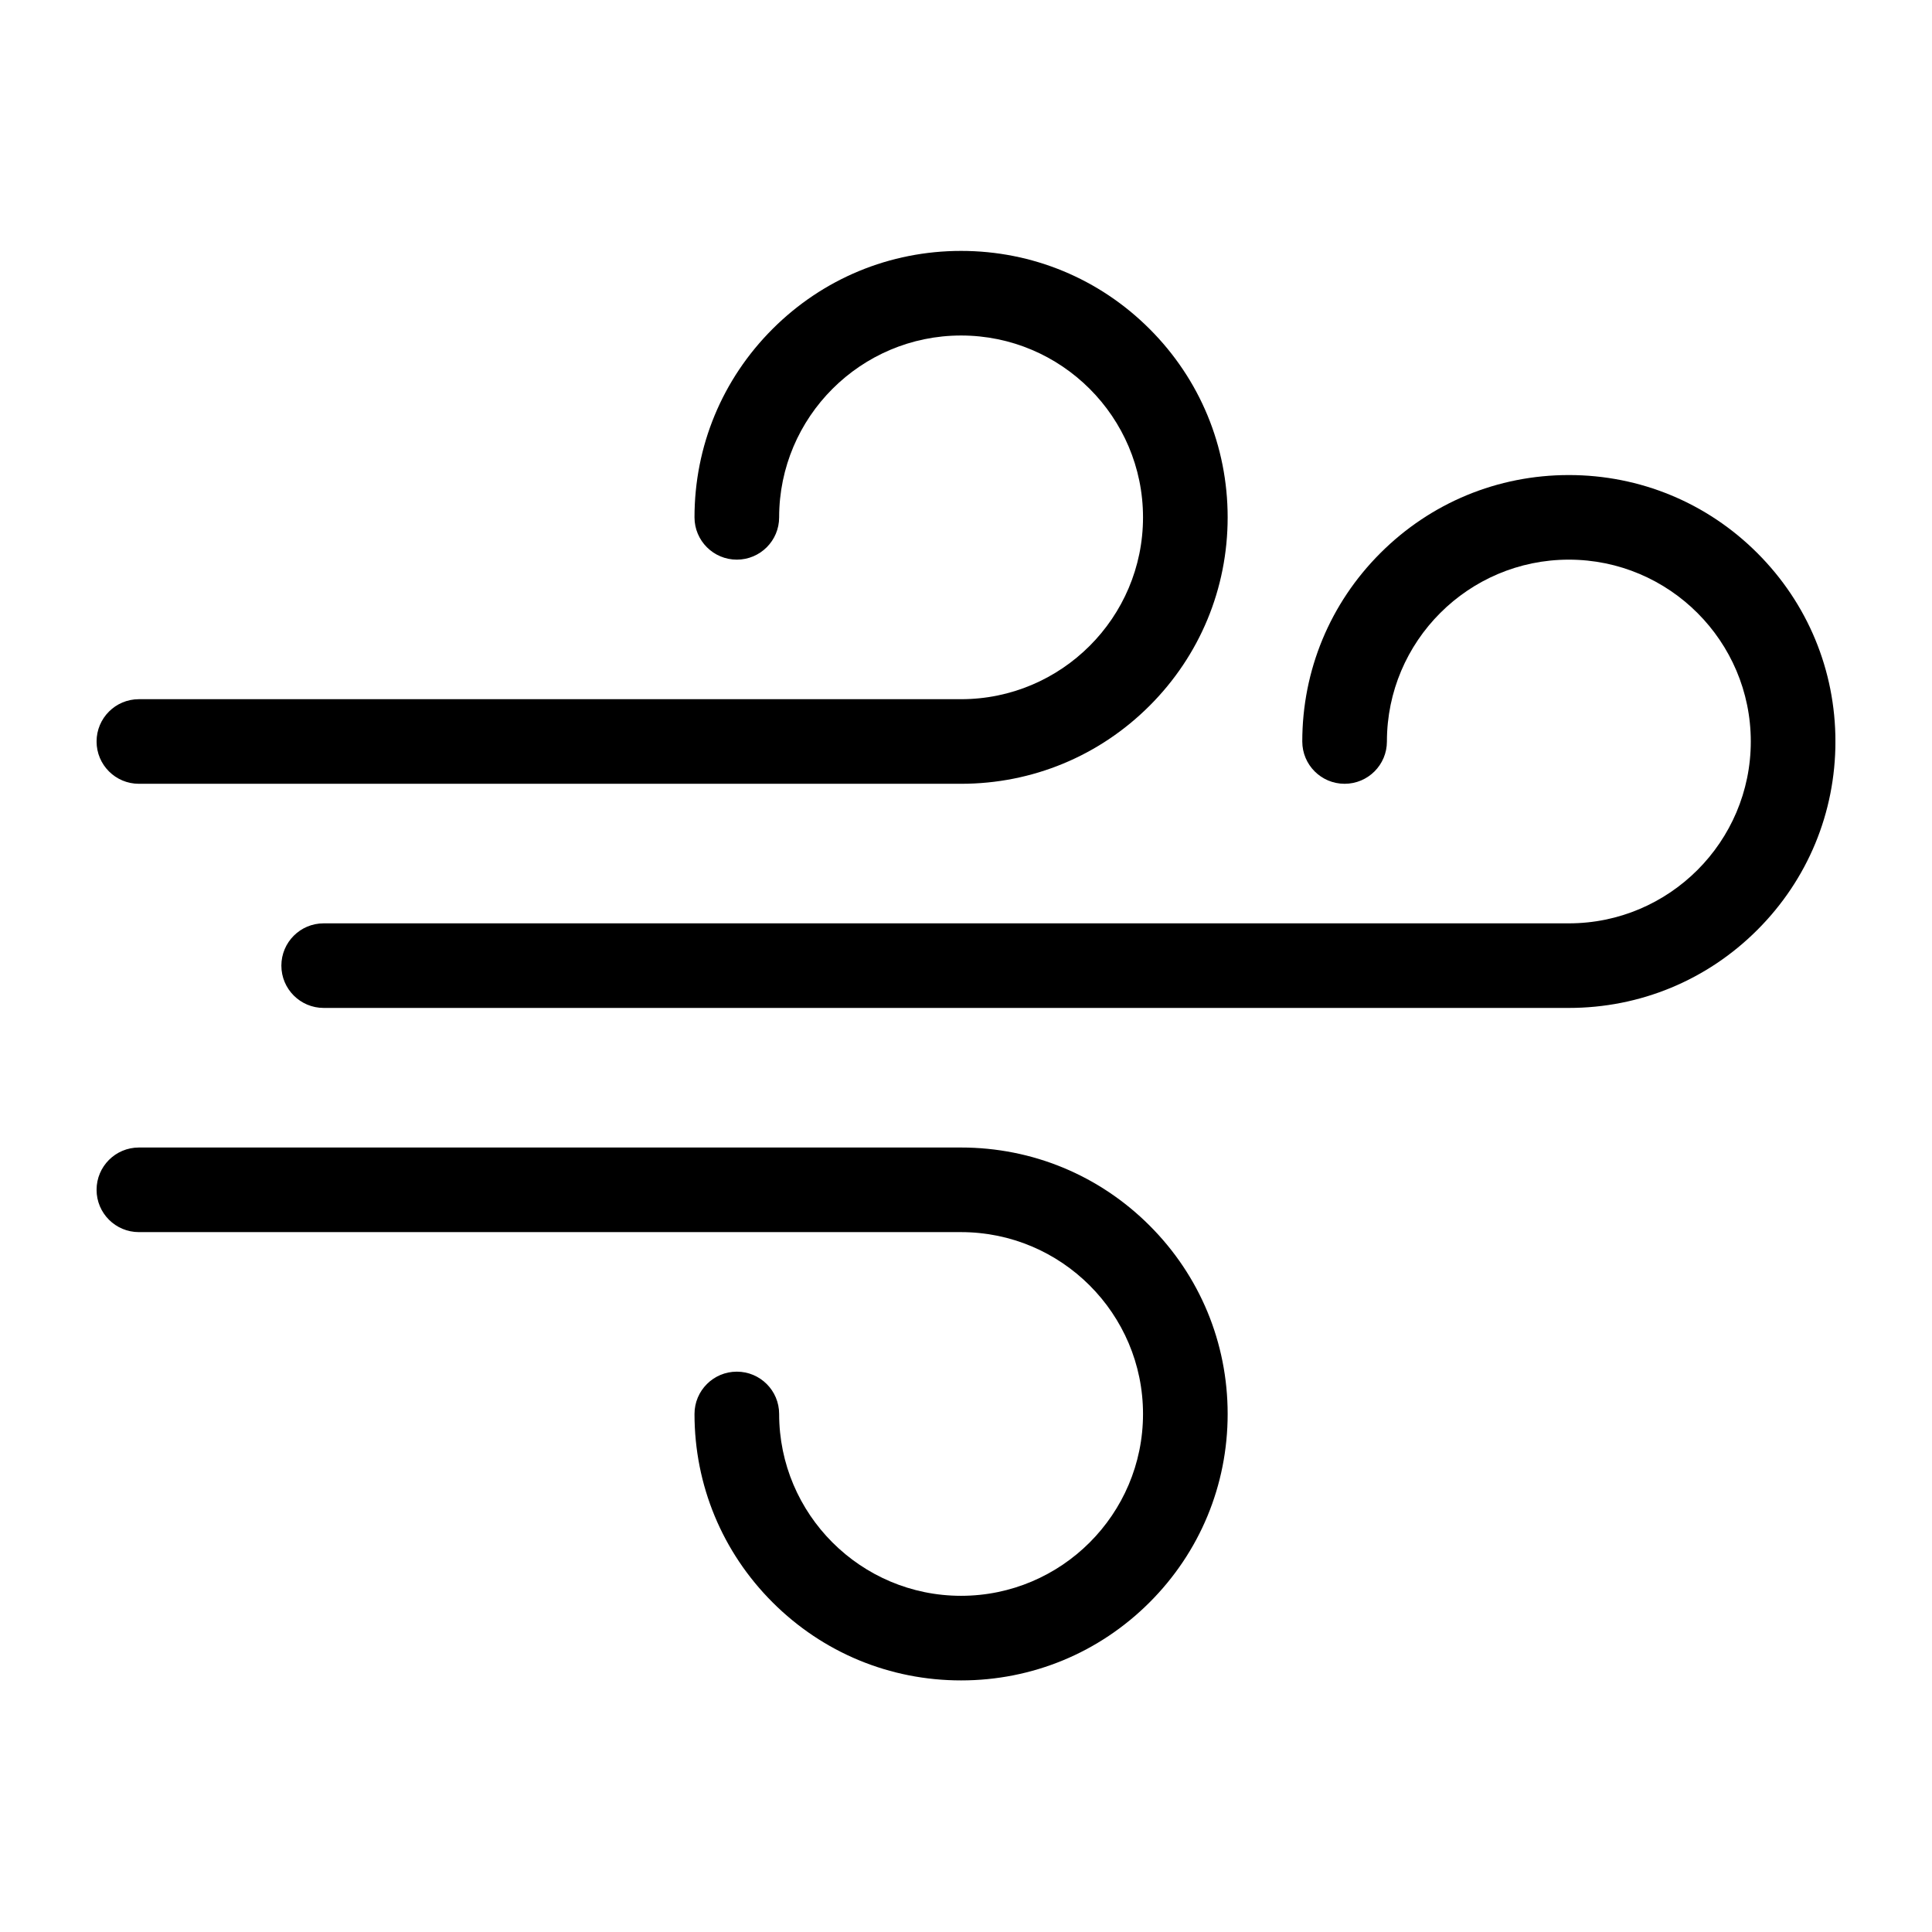 <svg xmlns="http://www.w3.org/2000/svg" xmlns:xlink="http://www.w3.org/1999/xlink" width="1000" zoomAndPan="magnify" viewBox="0 0 750 750" height="1000" preserveAspectRatio="xMidYMid meet" version="1.0"><defs><clipPath id="438afb99ce"><path d="M 37.5 97 L 477 97 L 477 305 L 37.5 305 Z M 37.5 97 " clip-rule="nonzero"/></clipPath><clipPath id="6ec6080747"><path d="M 109 184 L 712.5 184 L 712.5 392 L 109 392 Z M 109 184 " clip-rule="nonzero"/></clipPath><clipPath id="5a06da738b"><path d="M 37.5 445 L 477 445 L 477 652.734 L 37.5 652.734 Z M 37.5 445 " clip-rule="nonzero"/></clipPath></defs><g clip-path="url(#438afb99ce)"><path fill="#000000" d="M 373.09 304.266 L 53.914 304.266 C 44.84 304.266 37.488 296.918 37.488 287.848 C 37.488 278.777 44.84 271.426 53.914 271.426 L 373.09 271.426 C 412.027 271.426 443.719 239.766 443.719 200.836 C 443.719 161.918 412.039 130.242 373.09 130.242 C 334.152 130.242 302.461 161.902 302.461 200.836 C 302.461 209.902 295.109 217.254 286.035 217.254 C 276.961 217.254 269.605 209.902 269.605 200.836 C 269.605 173.207 280.371 147.23 299.914 127.695 C 319.457 108.164 345.449 97.402 373.09 97.402 C 400.73 97.402 426.723 108.164 446.266 127.695 C 465.809 147.23 476.574 173.207 476.574 200.836 C 476.574 228.461 465.809 254.438 446.266 273.973 C 426.723 293.504 400.73 304.266 373.09 304.266 Z M 373.09 304.266 " fill-opacity="1" fill-rule="nonzero"/></g><g clip-path="url(#6ec6080747)"><path fill="#000000" d="M 609.027 391.277 L 125.652 391.277 C 116.578 391.277 109.227 383.93 109.227 374.859 C 109.227 365.789 116.578 358.441 125.652 358.441 L 609.027 358.441 C 647.965 358.441 679.656 326.777 679.656 287.848 C 679.656 248.93 647.98 217.254 609.027 217.254 C 570.078 217.254 538.398 248.914 538.398 287.848 C 538.398 296.918 531.047 304.266 521.973 304.266 C 512.898 304.266 505.543 296.918 505.543 287.848 C 505.543 260.219 516.312 234.242 535.855 214.711 C 555.398 195.176 581.387 184.414 609.027 184.414 C 636.672 184.414 662.66 195.176 682.203 214.711 C 701.746 234.242 712.512 260.219 712.512 287.848 C 712.512 315.477 701.746 341.453 682.203 360.984 C 662.66 380.531 636.672 391.277 609.027 391.277 Z M 609.027 391.277 " fill-opacity="1" fill-rule="nonzero"/></g><g clip-path="url(#5a06da738b)"><path fill="#000000" d="M 373.09 652.332 C 345.449 652.332 319.457 641.57 299.914 622.035 C 280.371 602.504 269.605 576.527 269.605 548.898 C 269.605 539.828 276.961 532.477 286.035 532.477 C 295.109 532.477 302.461 539.828 302.461 548.898 C 302.461 587.816 334.141 619.492 373.09 619.492 C 412.027 619.492 443.719 587.828 443.719 548.898 C 443.719 509.98 412.039 478.305 373.09 478.305 L 53.914 478.305 C 44.84 478.305 37.488 470.953 37.488 461.887 C 37.488 452.816 44.84 445.465 53.914 445.465 L 373.09 445.465 C 400.73 445.465 426.723 456.227 446.266 475.762 C 465.809 495.293 476.574 521.27 476.574 548.898 C 476.574 576.527 465.809 602.504 446.266 622.035 C 426.723 641.57 400.73 652.332 373.09 652.332 Z M 373.09 652.332 " fill-opacity="1" fill-rule="nonzero"/></g></svg>